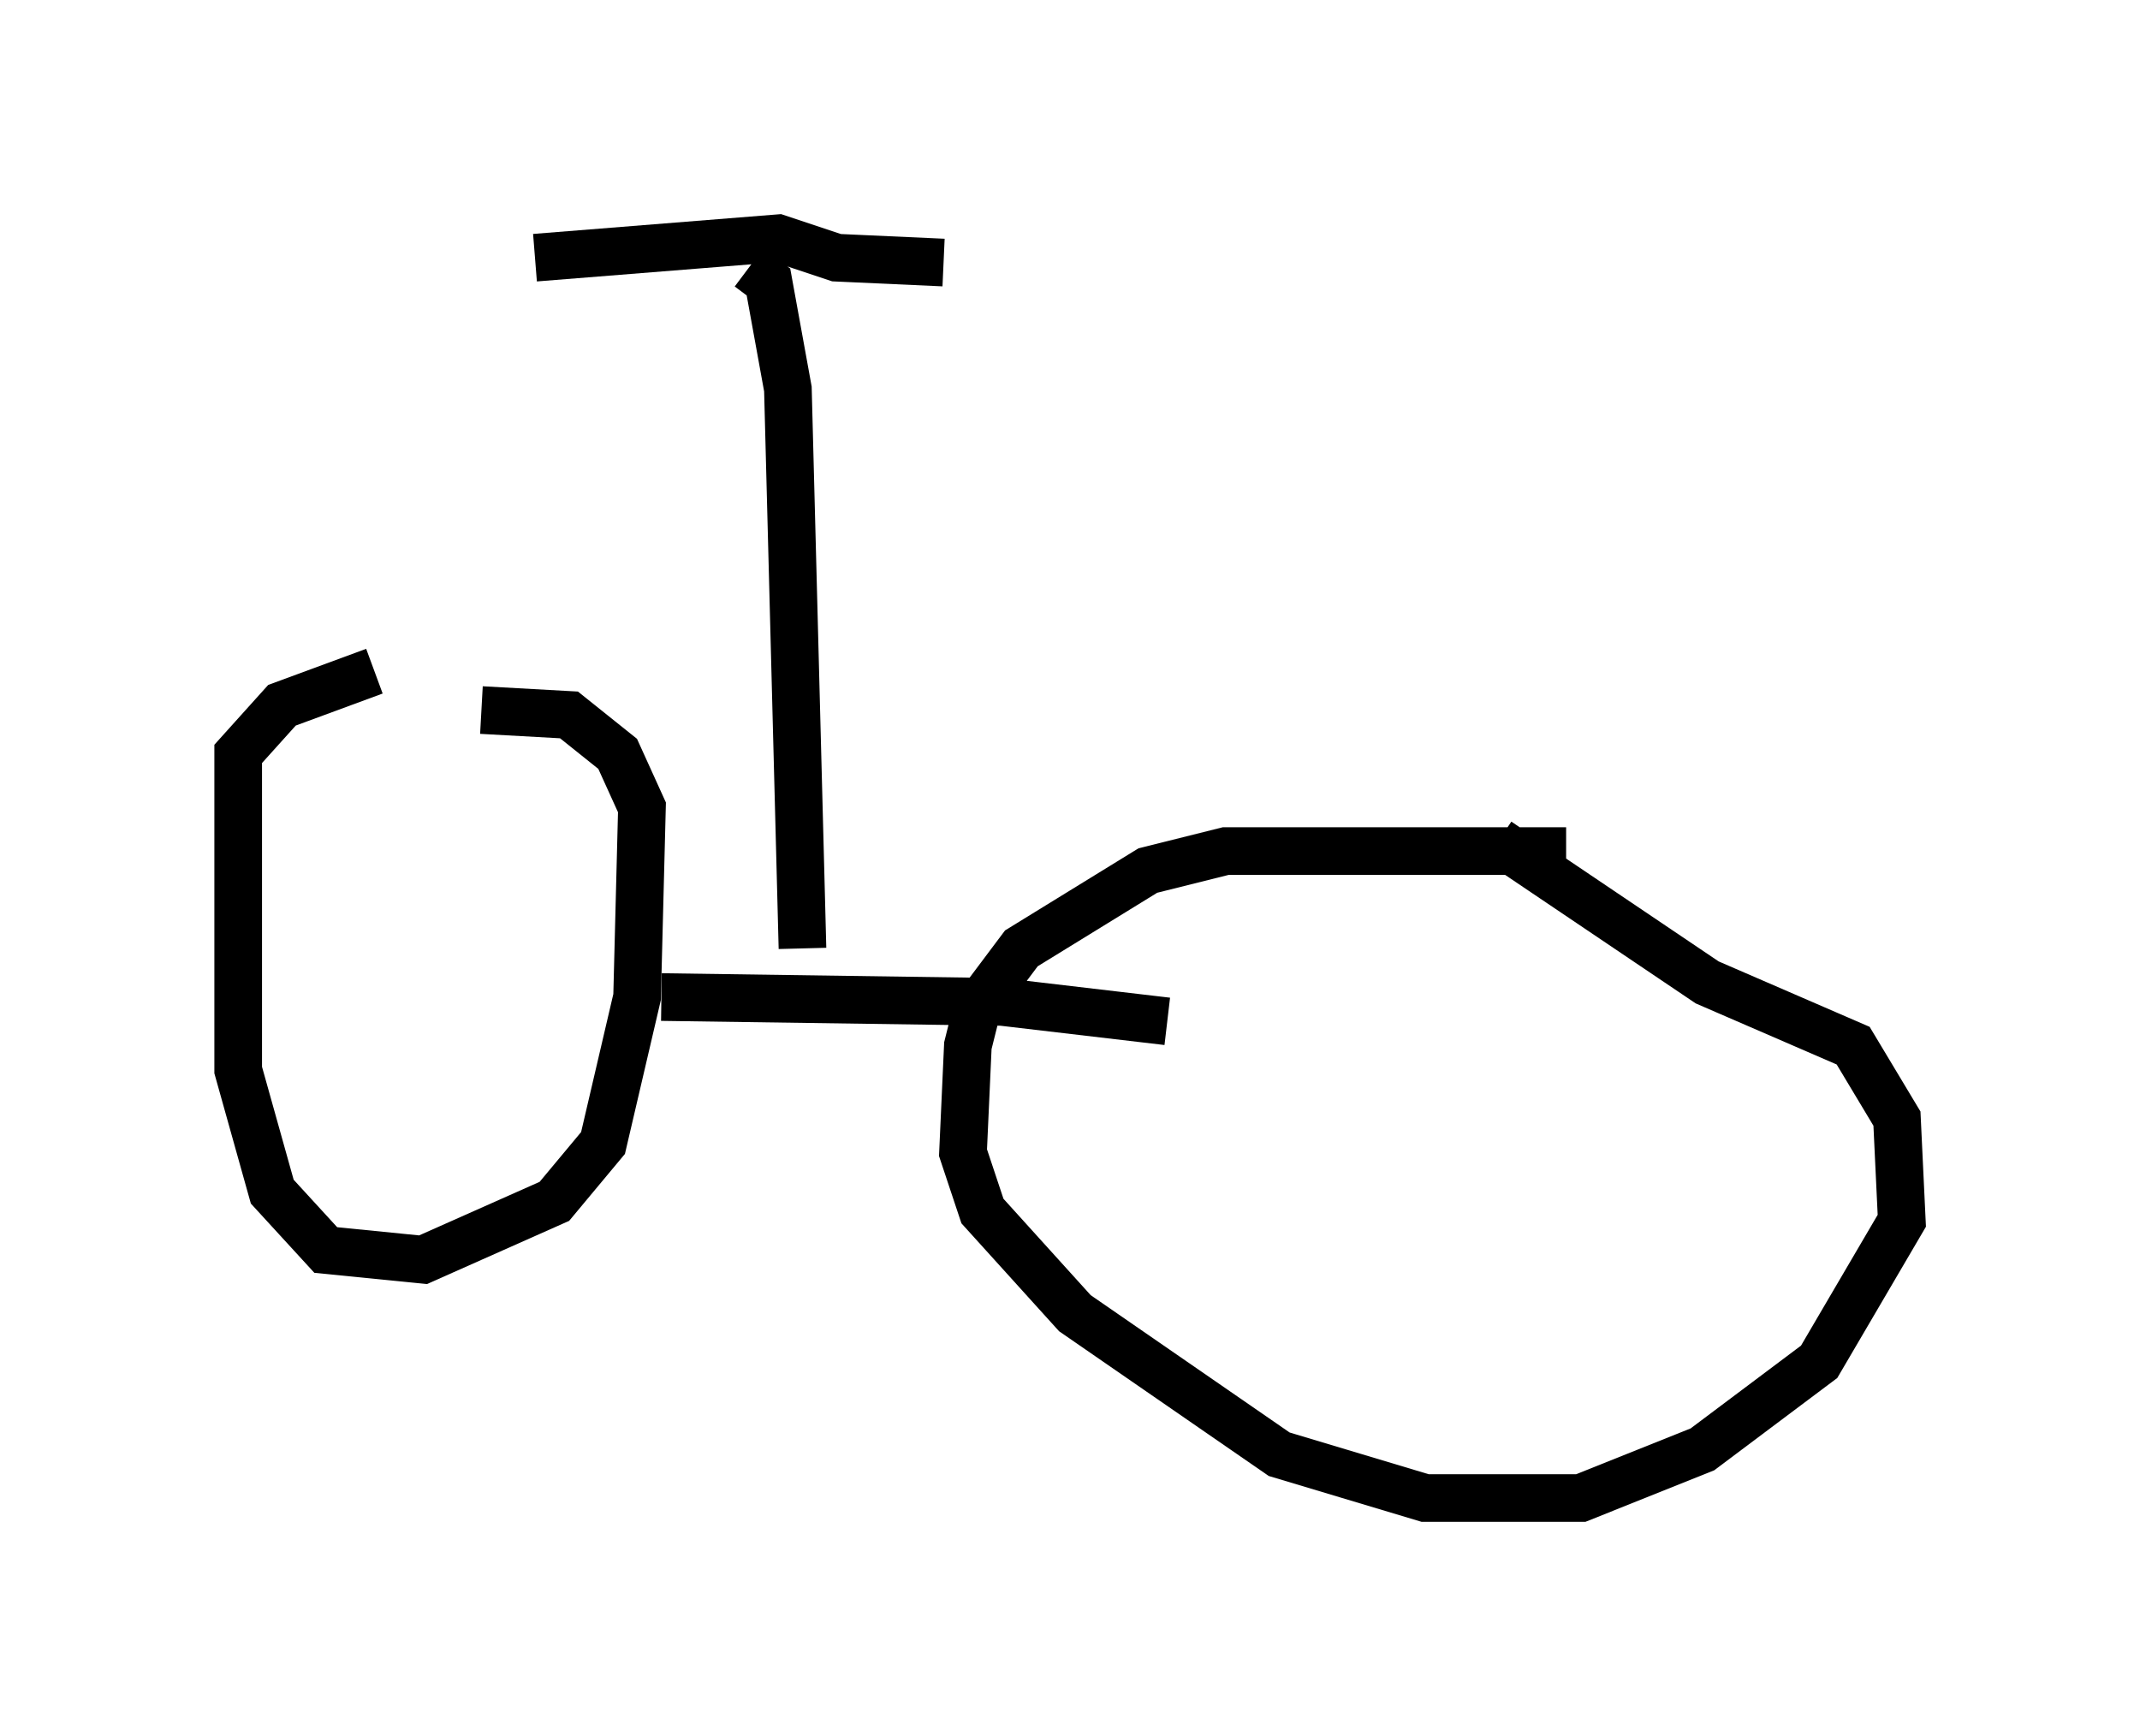 <?xml version="1.0" encoding="utf-8" ?>
<svg baseProfile="full" height="36.44" version="1.1" width="44.913" xmlns="http://www.w3.org/2000/svg" xmlns:ev="http://www.w3.org/2001/xml-events" xmlns:xlink="http://www.w3.org/1999/xlink"><defs /><rect fill="white" height="36.44" width="44.913" x="0" y="0" /><path d="M9.696, 14.086 m-1.838, 0.0 l-1.94, 0.715 -0.919, 1.021 l0.0, 6.635 0.715, 2.552 l1.123, 1.225 2.042, 0.204 l2.756, -1.225 1.021, -1.225 l0.715, -3.063 0.102, -3.981 l-0.51, -1.123 -1.021, -0.817 l-1.838, -0.102 m3.777, 6.023 l7.146, 0.102 3.471, 0.408 m8.371, -3.573 l-7.146, 0.0 -1.633, 0.408 l-2.654, 1.633 -0.919, 1.225 l-0.204, 0.817 -0.102, 2.246 l0.408, 1.225 1.94, 2.144 l4.288, 2.96 3.063, 0.919 l3.267, 0.0 2.552, -1.021 l2.45, -1.838 1.735, -2.96 l-0.102, -2.144 -0.919, -1.531 l-3.063, -1.327 -4.39, -2.96 m-14.598, 2.246 l-0.306, -11.74 -0.408, -2.246 l-0.408, -0.306 m-4.492, -0.204 l5.104, -0.408 1.225, 0.408 l2.246, 0.102 " fill="none" stroke="black" stroke-width="1" /></svg>